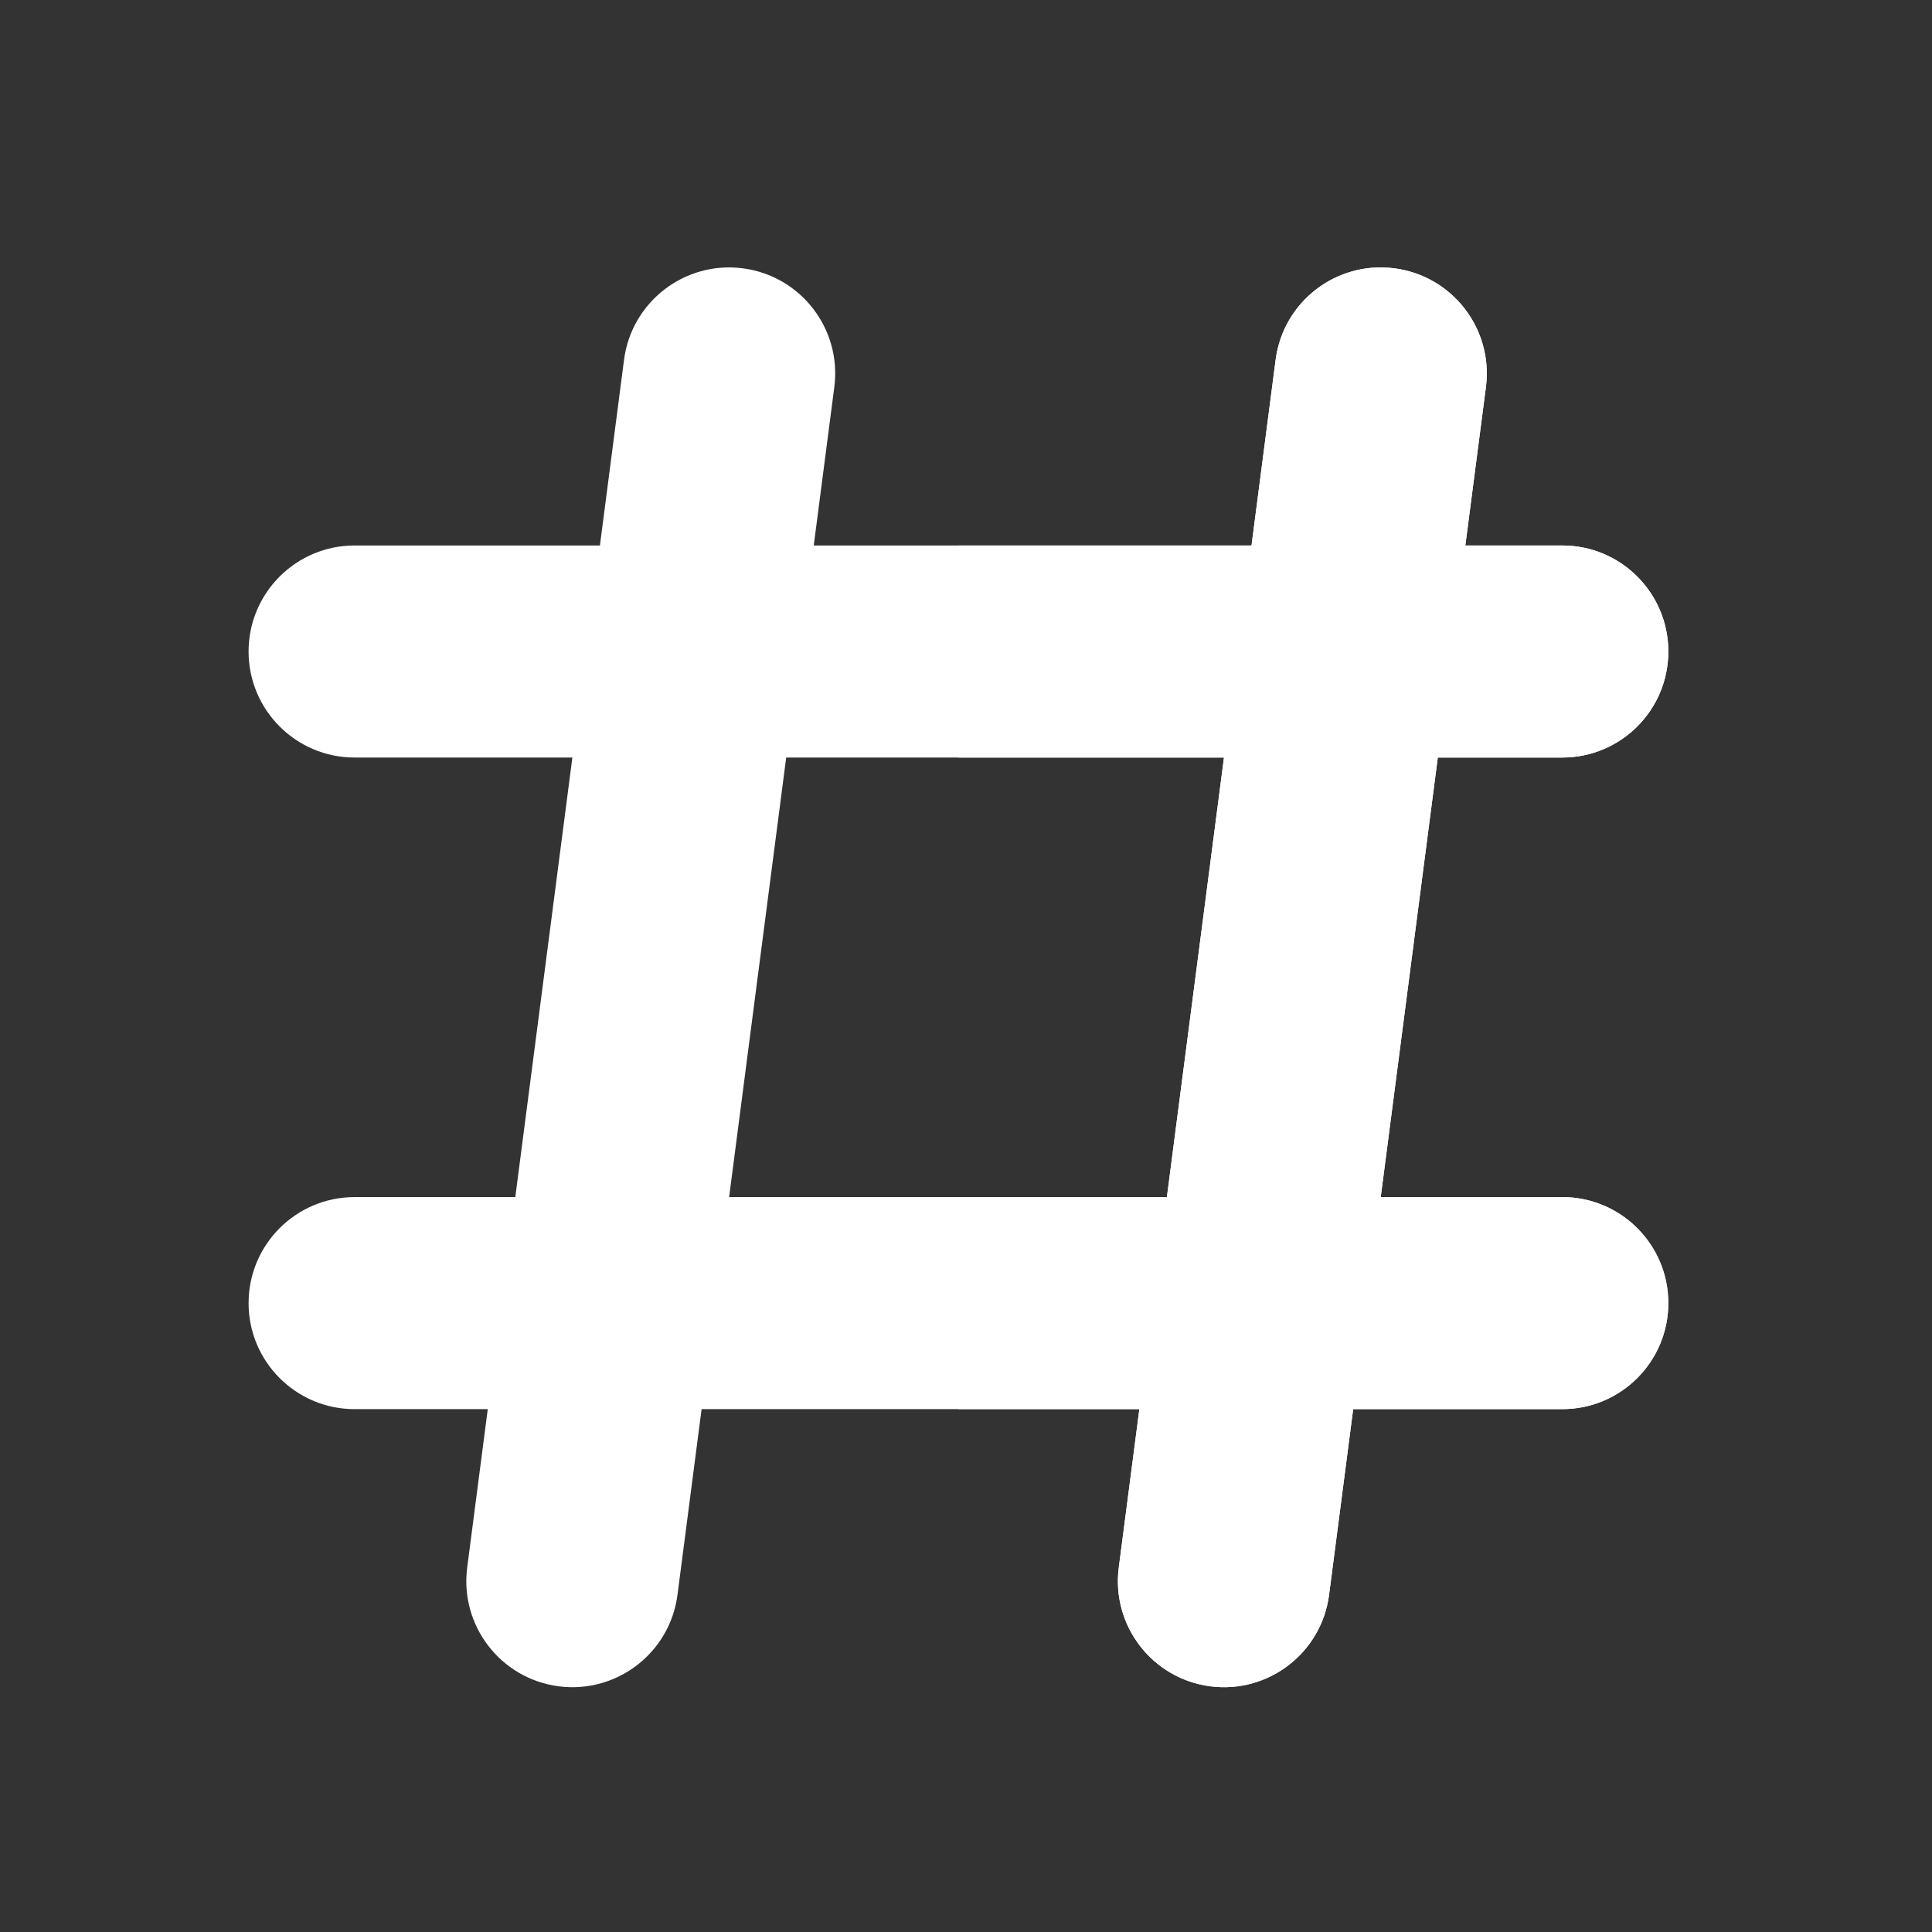 <svg xmlns="http://www.w3.org/2000/svg" xmlns:xlink="http://www.w3.org/1999/xlink" x="0px" y="0px" viewBox="0 0 512 512">
	<rect x="0" y="0" width="512" height="512" fill="#333333" stroke="none"/>
	<g transform="translate(-130,-125), scale(1.5)">
		<path style="fill:white;" d="M362.685, 294.828h-32.08l10.084-77.658h21.996c10.345, 0, 18.732-8.387, 18.732-18.732   s-8.387-18.732-18.732-18.732h-17.131l3.634-27.98c1.332-10.259-5.905-19.656-16.163-20.988   c-10.276-1.337-19.656, 5.905-20.988, 16.163l-4.26, 32.804h-77.343l3.633-27.98c1.332-10.259-5.904-19.656-16.163-20.988   c-10.254-1.335-19.656, 5.904-20.988, 16.163l-4.26, 32.804h-43.339c-10.345, 0-18.732, 8.387-18.732, 18.732s8.387, 18.732, 18.732, 18.732   h38.474l-10.084, 77.658h-28.39c-10.345, 0-18.732, 8.387-18.732, 18.732s8.387, 18.732, 18.732, 18.732h23.526l-3.633, 27.98 c-1.332, 10.259, 5.904, 19.656, 16.163, 20.988c10.223, 1.332, 19.652-5.874, 20.988-16.163l4.26-32.804h77.342l-3.634, 27.98 c-1.332, 10.259, 5.906, 19.656, 16.163, 20.988c10.228, 1.331, 19.652-5.878, 20.988-16.163l4.26-32.804h36.945 c10.345, 0, 18.732-8.387, 18.732-18.732C381.416, 303.215, 373.029, 294.828, 362.685, 294.828z M215.483, 294.828l10.084-77.658h77.343 l-10.084, 77.658H215.483z"/>
		<path style="fill:white;" d="M362.685, 294.828h-32.08l10.084-77.658h21.996c10.345, 0, 18.732-8.387, 18.732-18.732  s-8.387-18.732-18.732-18.732h-17.131l3.634-27.98c1.332-10.259-5.905-19.656-16.163-20.988  c-10.276-1.337-19.656, 5.905-20.988, 16.163l-4.26, 32.804H256v37.463h46.91l-10.084, 77.658H256v37.463h31.961l-3.634, 27.98  c-1.332, 10.259, 5.905, 19.656, 16.163, 20.988c10.228, 1.331, 19.652-5.878, 20.988-16.163l4.26-32.804h36.945  c10.345, 0, 18.732-8.387, 18.732-18.732C381.415, 303.215, 373.029, 294.828, 362.685, 294.828z"/>
	</g>
</svg>